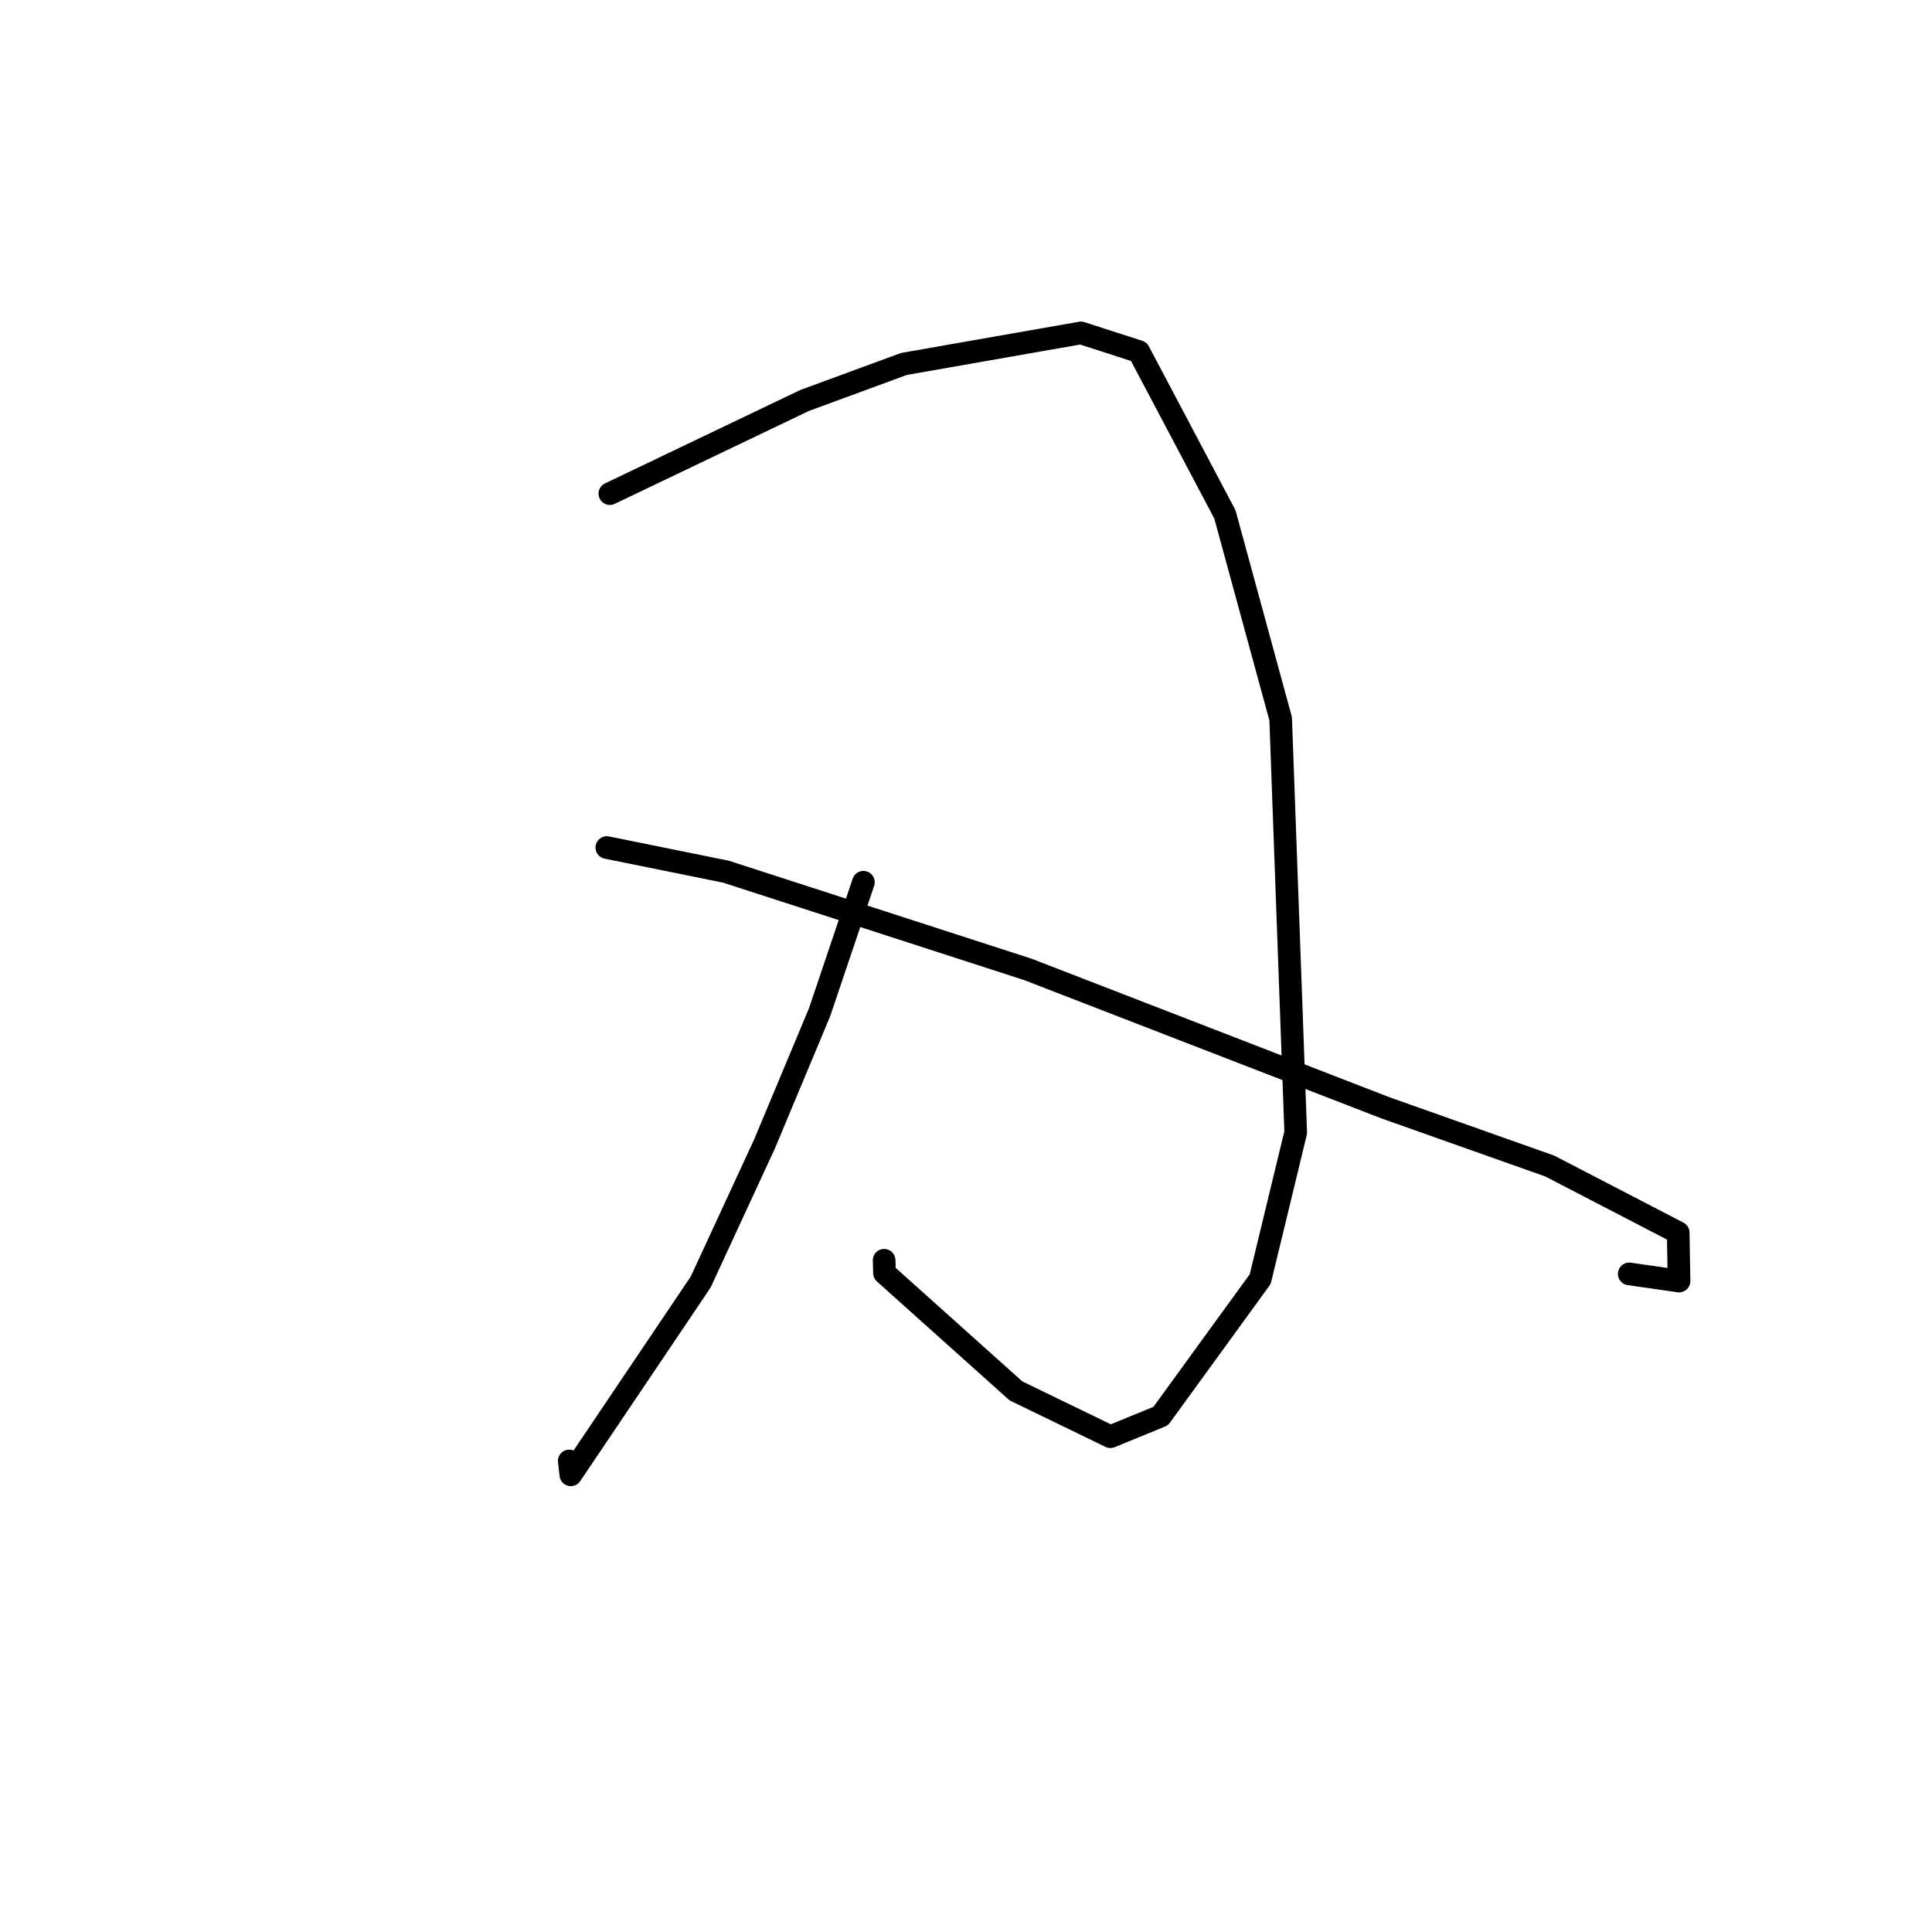 <?xml version="1.0" standalone="no"?>
    <svg width="256" height="256" xmlns="http://www.w3.org/2000/svg" version="1.1">
    <polyline stroke="black" stroke-width="3" stroke-linecap="round" fill="transparent" stroke-linejoin="round" points="80.81 65.409 106.619 53.062 119.775 48.226 143.229 44.113 150.902 46.588 162.303 68.153 169.694 95.241 171.689 150.06 166.986 169.487 153.799 187.639 147.136 190.37 134.62 184.301 117.199 168.687 117.151 166.991 " />
        <polyline stroke="black" stroke-width="3" stroke-linecap="round" fill="transparent" stroke-linejoin="round" points="114.406 116.902 108.595 134.138 101.298 151.594 92.842 169.878 75.637 195.422 75.43 193.583 " />
        <polyline stroke="black" stroke-width="3" stroke-linecap="round" fill="transparent" stroke-linejoin="round" points="80.408 112.304 96.187 115.502 136.212 128.455 183.574 146.791 205.348 154.506 222.37 163.331 222.481 169.746 215.88 168.798 " />
        </svg>